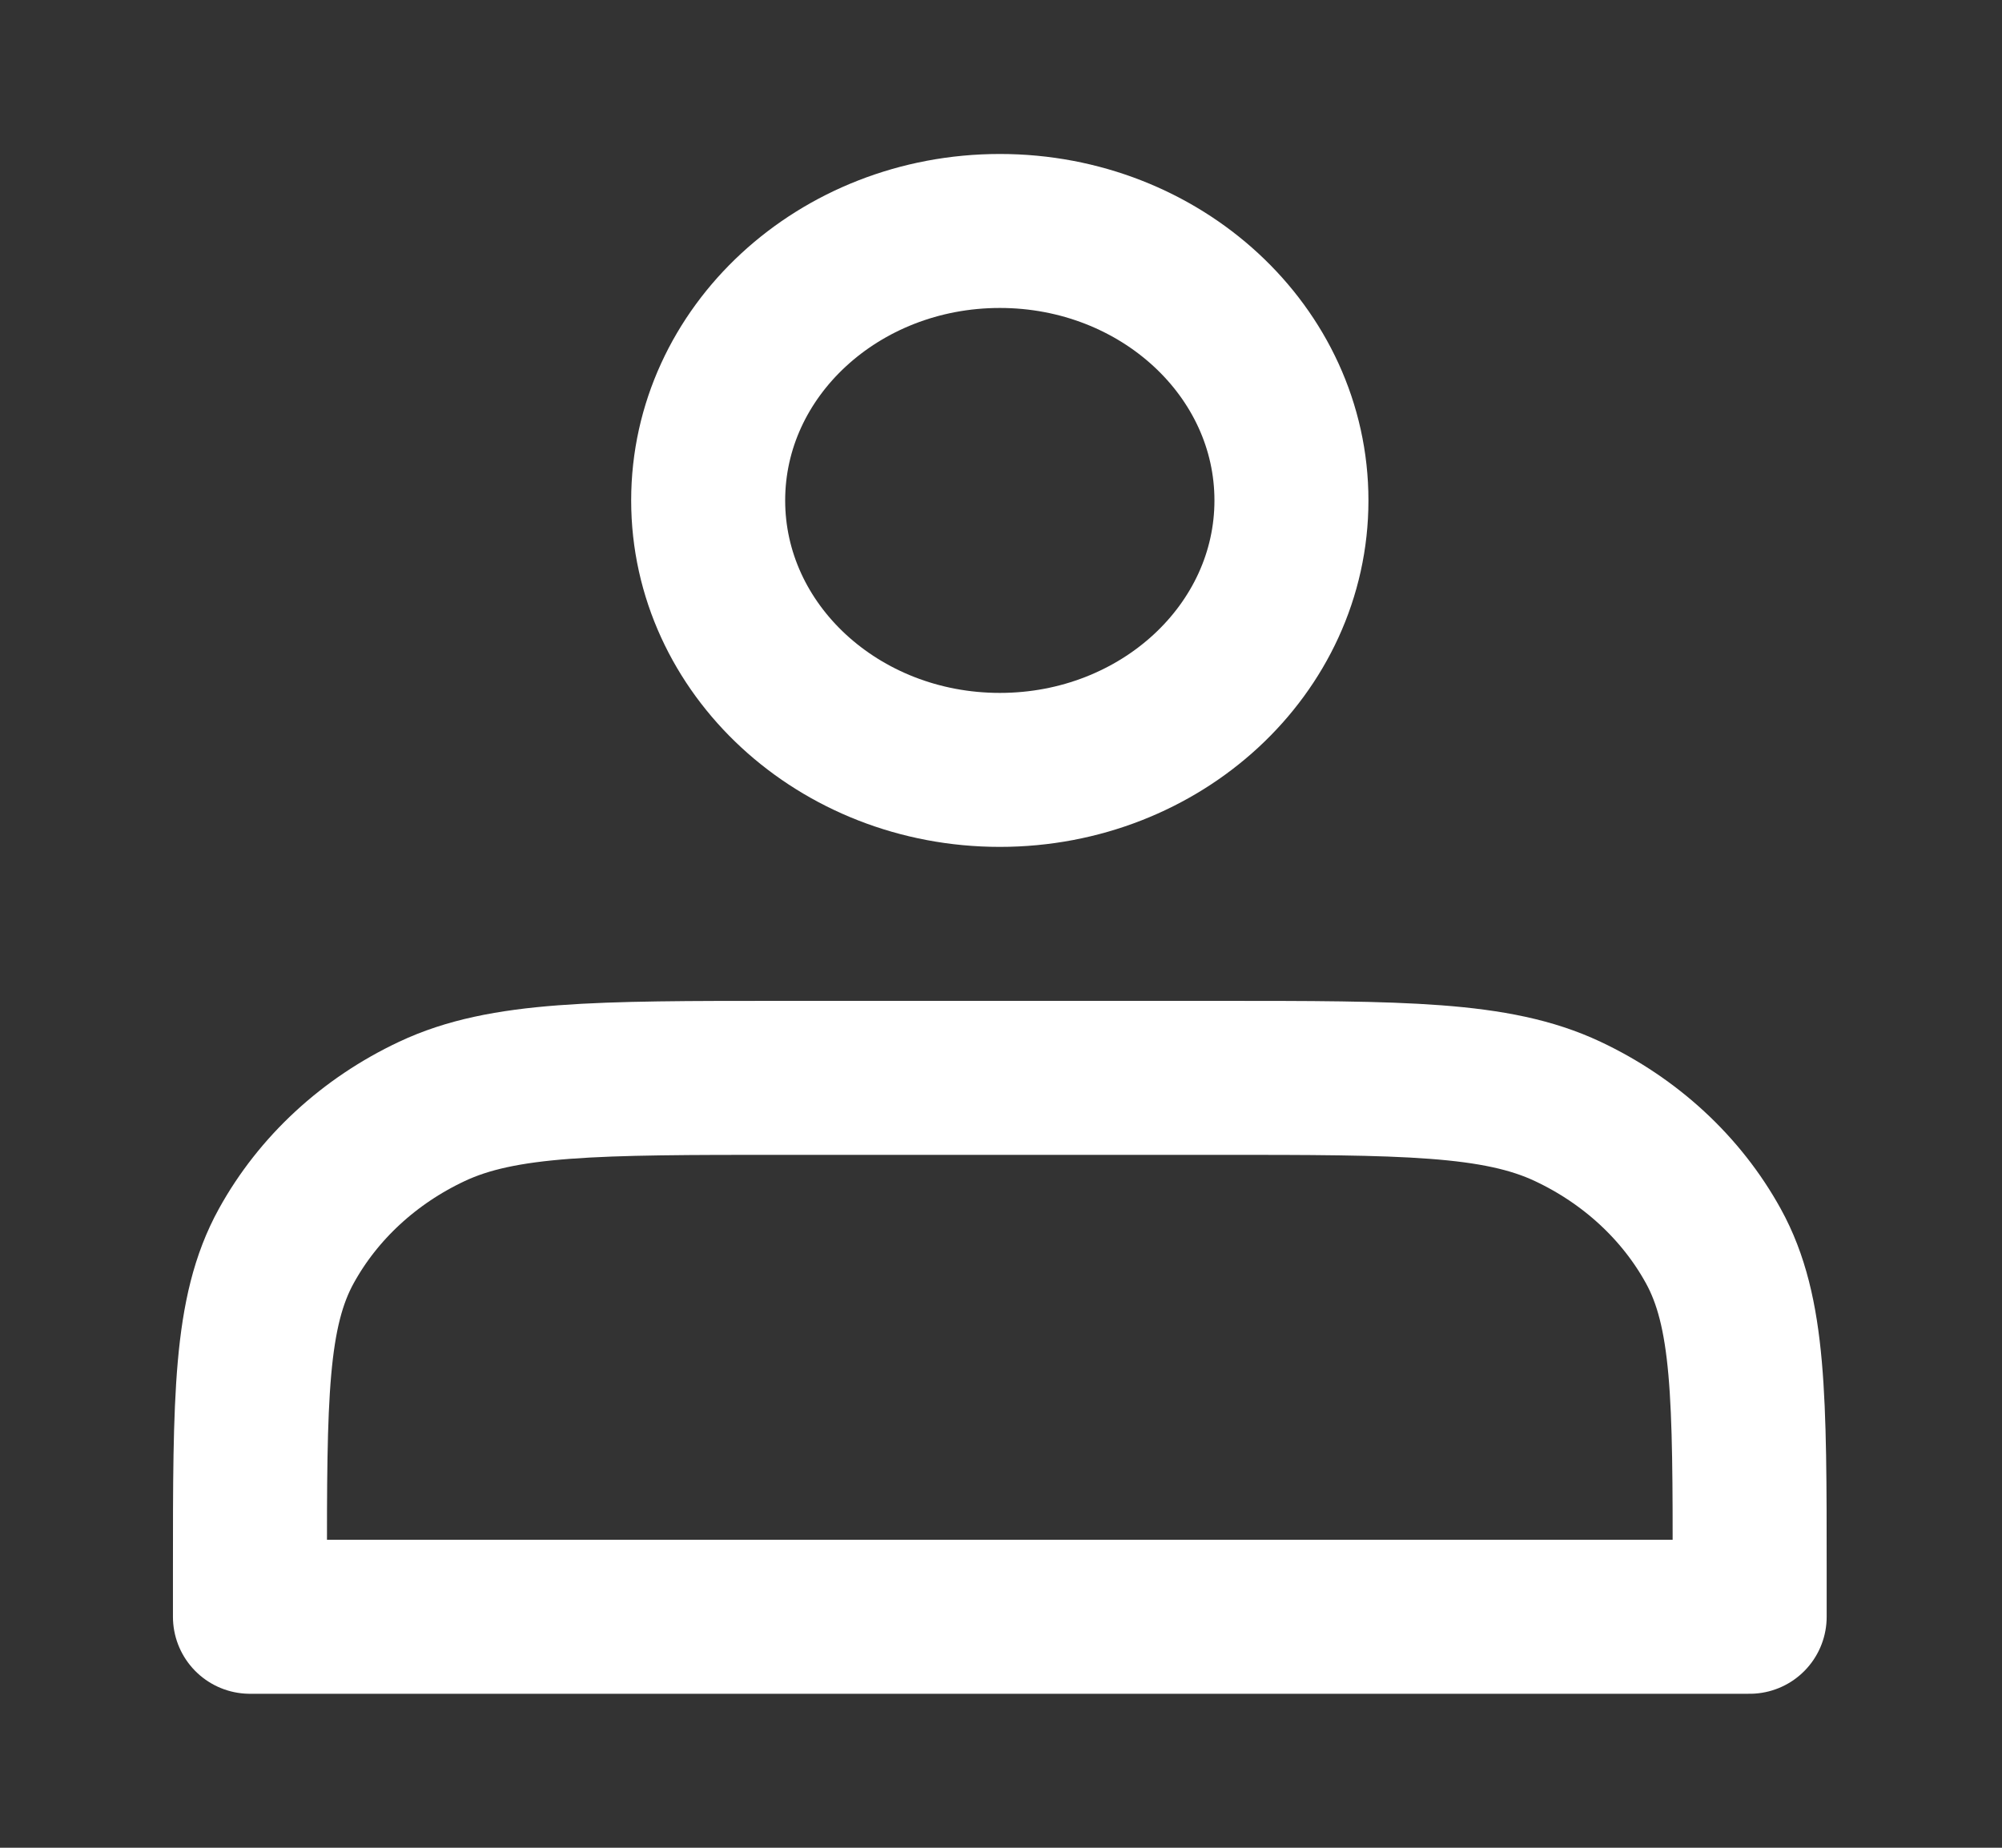 <svg width="26" height="24" viewBox="0 0 26 24" fill="none" xmlns="http://www.w3.org/2000/svg">
<rect x="0" y="0" width="26" height="24" fill="#333333" stroke="none"/>
<g id="People (&#228;&#186;&#186;&#229;&#145;&#152;)">
<path id="Vector" d="M12.985 10C15.076 10 16.772 8.433 16.772 6.5C16.772 4.567 15.076 3 12.985 3C10.893 3 9.197 4.567 9.197 6.5C9.197 8.433 10.893 10 12.985 10Z" stroke="white" stroke-width="2" stroke-linecap="round" stroke-linejoin="round"/>
<path id="Vector_2" d="M3.246 20.4V21H22.723V20.4C22.723 18.16 22.723 17.04 22.251 16.184C21.836 15.431 21.174 14.819 20.36 14.436C19.434 14 18.222 14 15.798 14H10.171C7.747 14 6.535 14 5.609 14.436C4.795 14.819 4.133 15.431 3.718 16.184C3.246 17.04 3.246 18.16 3.246 20.4Z" stroke="white" stroke-width="2" stroke-linecap="round" stroke-linejoin="round"/>
</g>
</svg>
